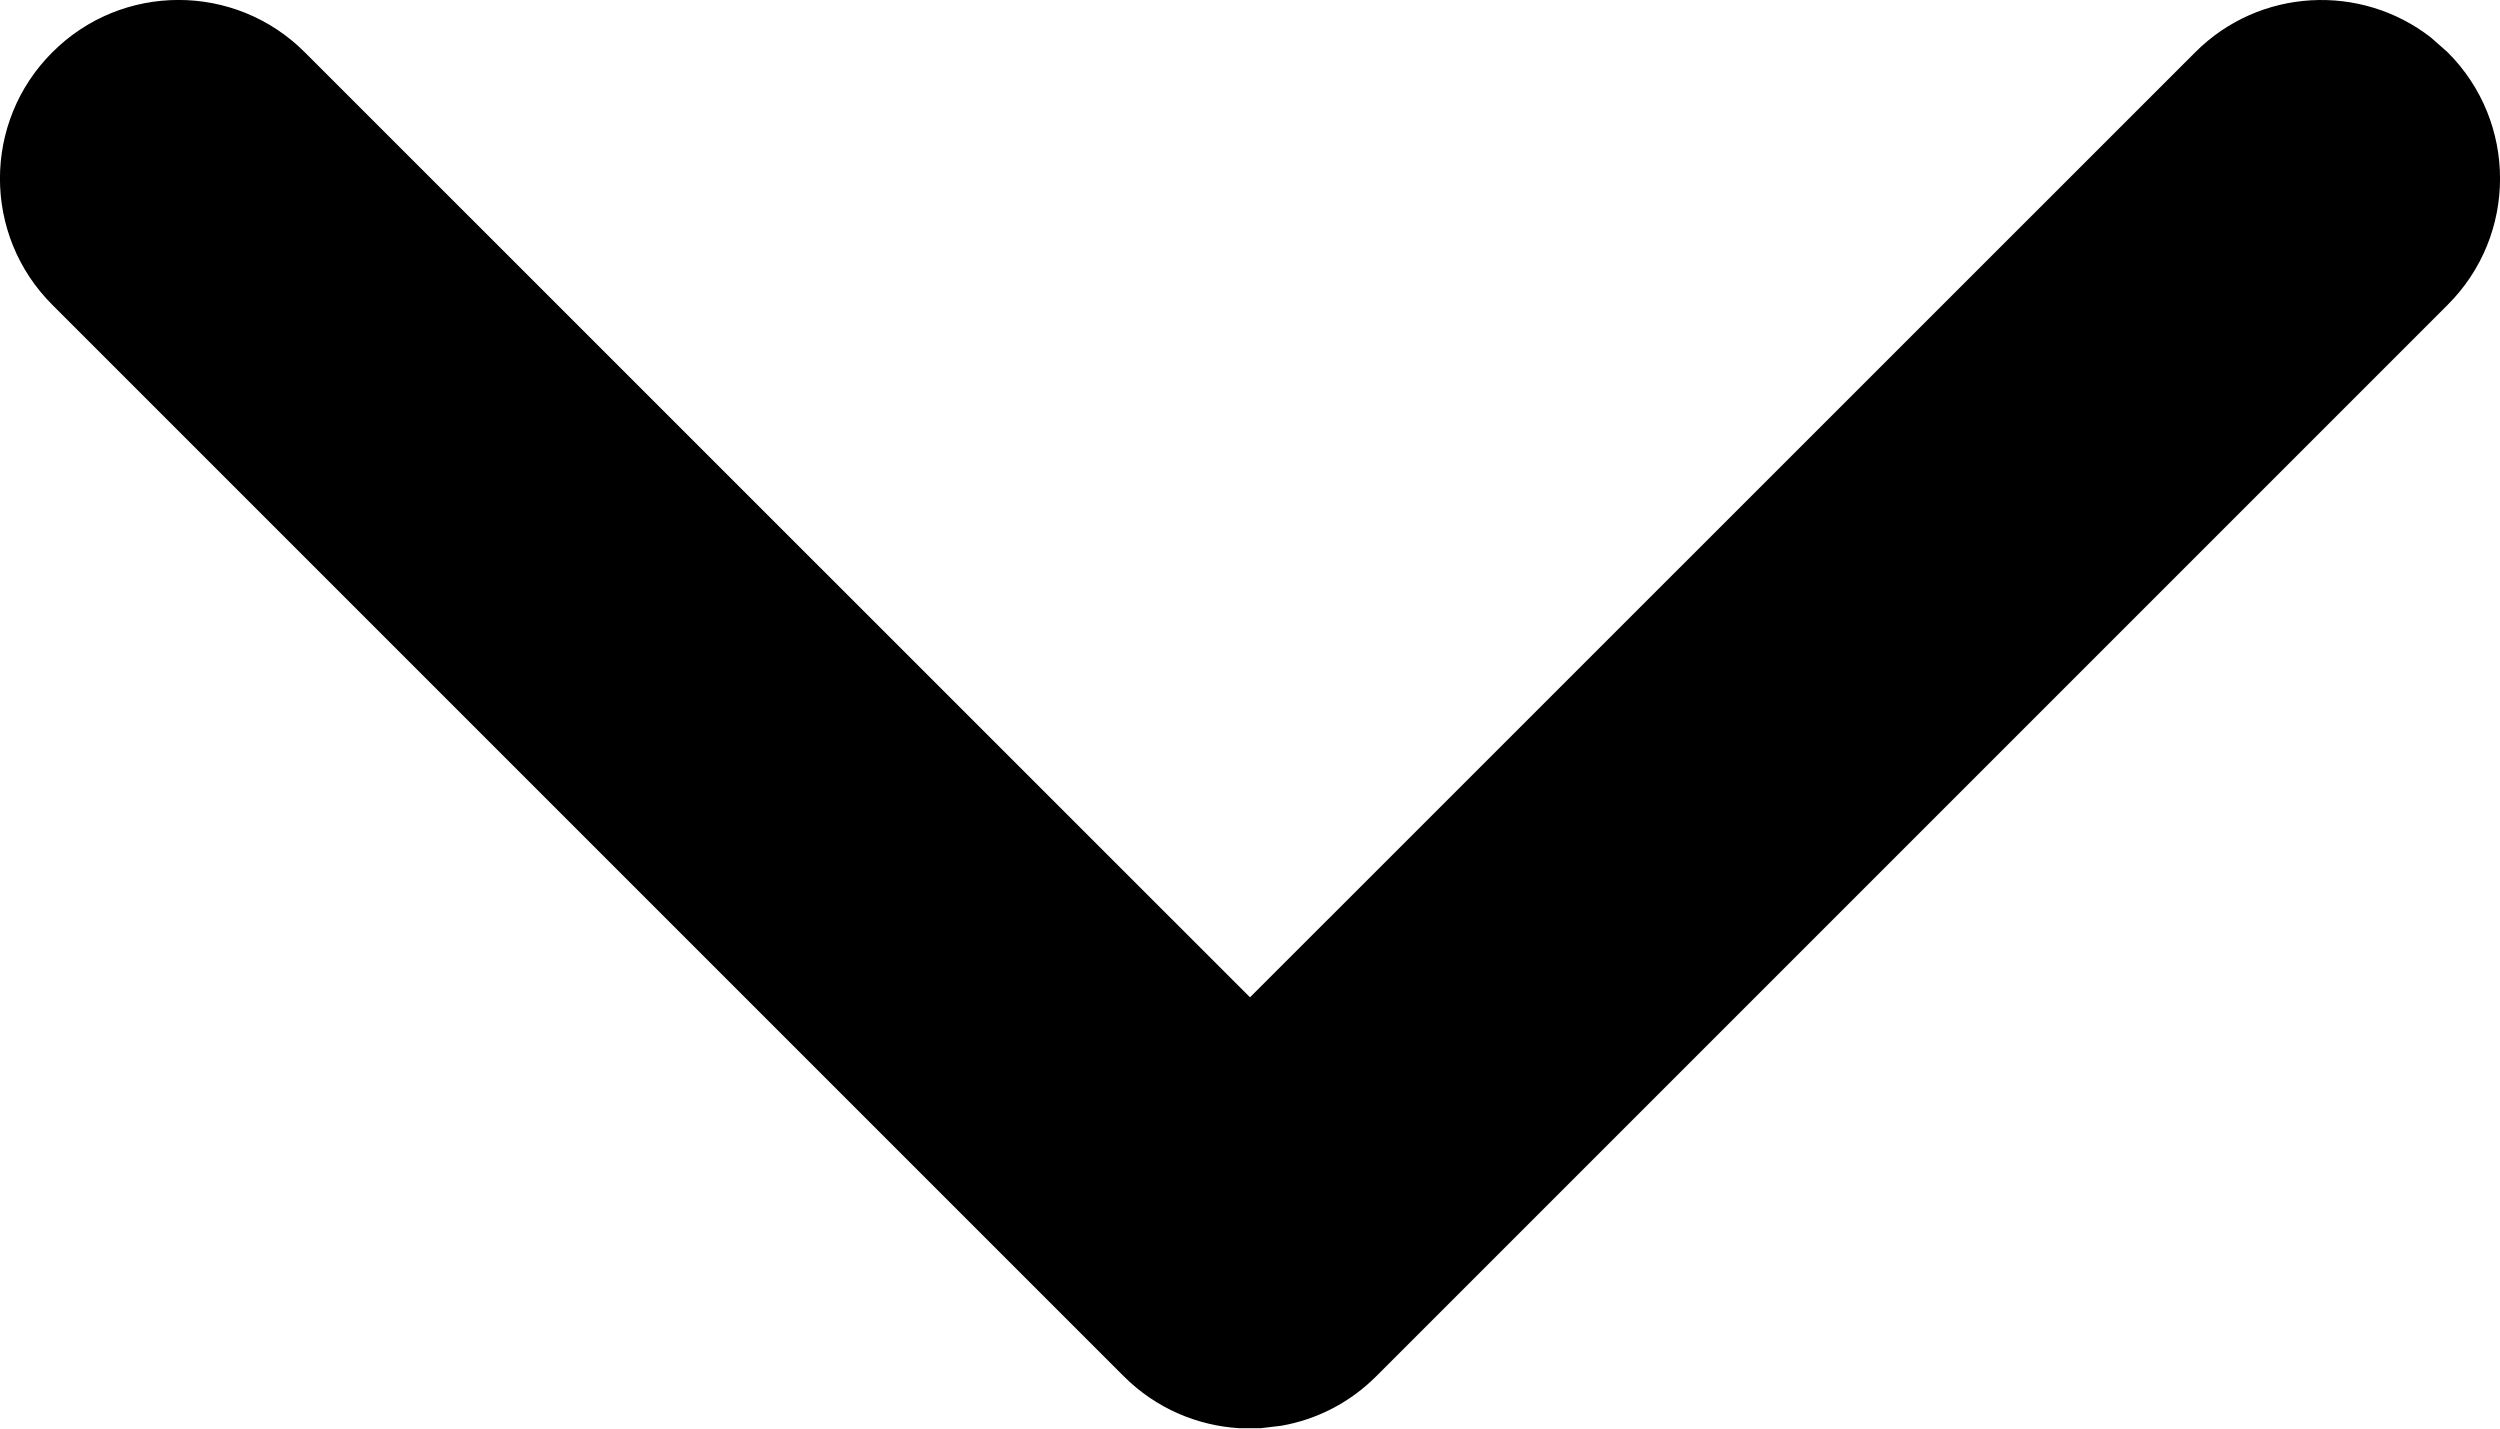 <?xml version="1.0" encoding="UTF-8"?>
<svg width="14px" height="8px" viewBox="0 0 14 8" version="1.1" xmlns="http://www.w3.org/2000/svg" xmlns:xlink="http://www.w3.org/1999/xlink">
    <title>chevron-down</title>
    <g id="Symbols-library" stroke="none" stroke-width="1" fill="none" fill-rule="evenodd">
        <g id="Icons" transform="translate(-192, -302)">
            <g id="Group" transform="translate(110, 94)">
                <g transform="translate(67, 190)" id="chevron-down">
                    <path d="M44,0 L44,44 L0,44 L0,0 L44,0 Z M33,11 L11,11 L11,33 L33,33 L33,11 Z" id="Combined-Shape" fill-opacity="0" fill="#FFC0C0"></path>
                    <g id="Icon" transform="translate(11, 11)" fill="#000000">
                        <path d="M4.293,7.293 C4.683,6.902 5.317,6.902 5.707,7.293 L5.707,7.293 L11,12.585 L16.293,7.293 C16.653,6.932 17.221,6.905 17.613,7.21 L17.707,7.293 C18.098,7.683 18.098,8.317 17.707,8.707 L17.707,8.707 L11.707,14.707 C11.557,14.857 11.371,14.95 11.176,14.984 L11.059,14.998 L11.059,14.998 L10.941,14.998 C10.705,14.984 10.473,14.887 10.293,14.707 L10.293,14.707 L4.293,8.707 C3.902,8.317 3.902,7.683 4.293,7.293 Z"></path>
                    </g>
                </g>
            </g>
        </g>
    </g>
</svg>